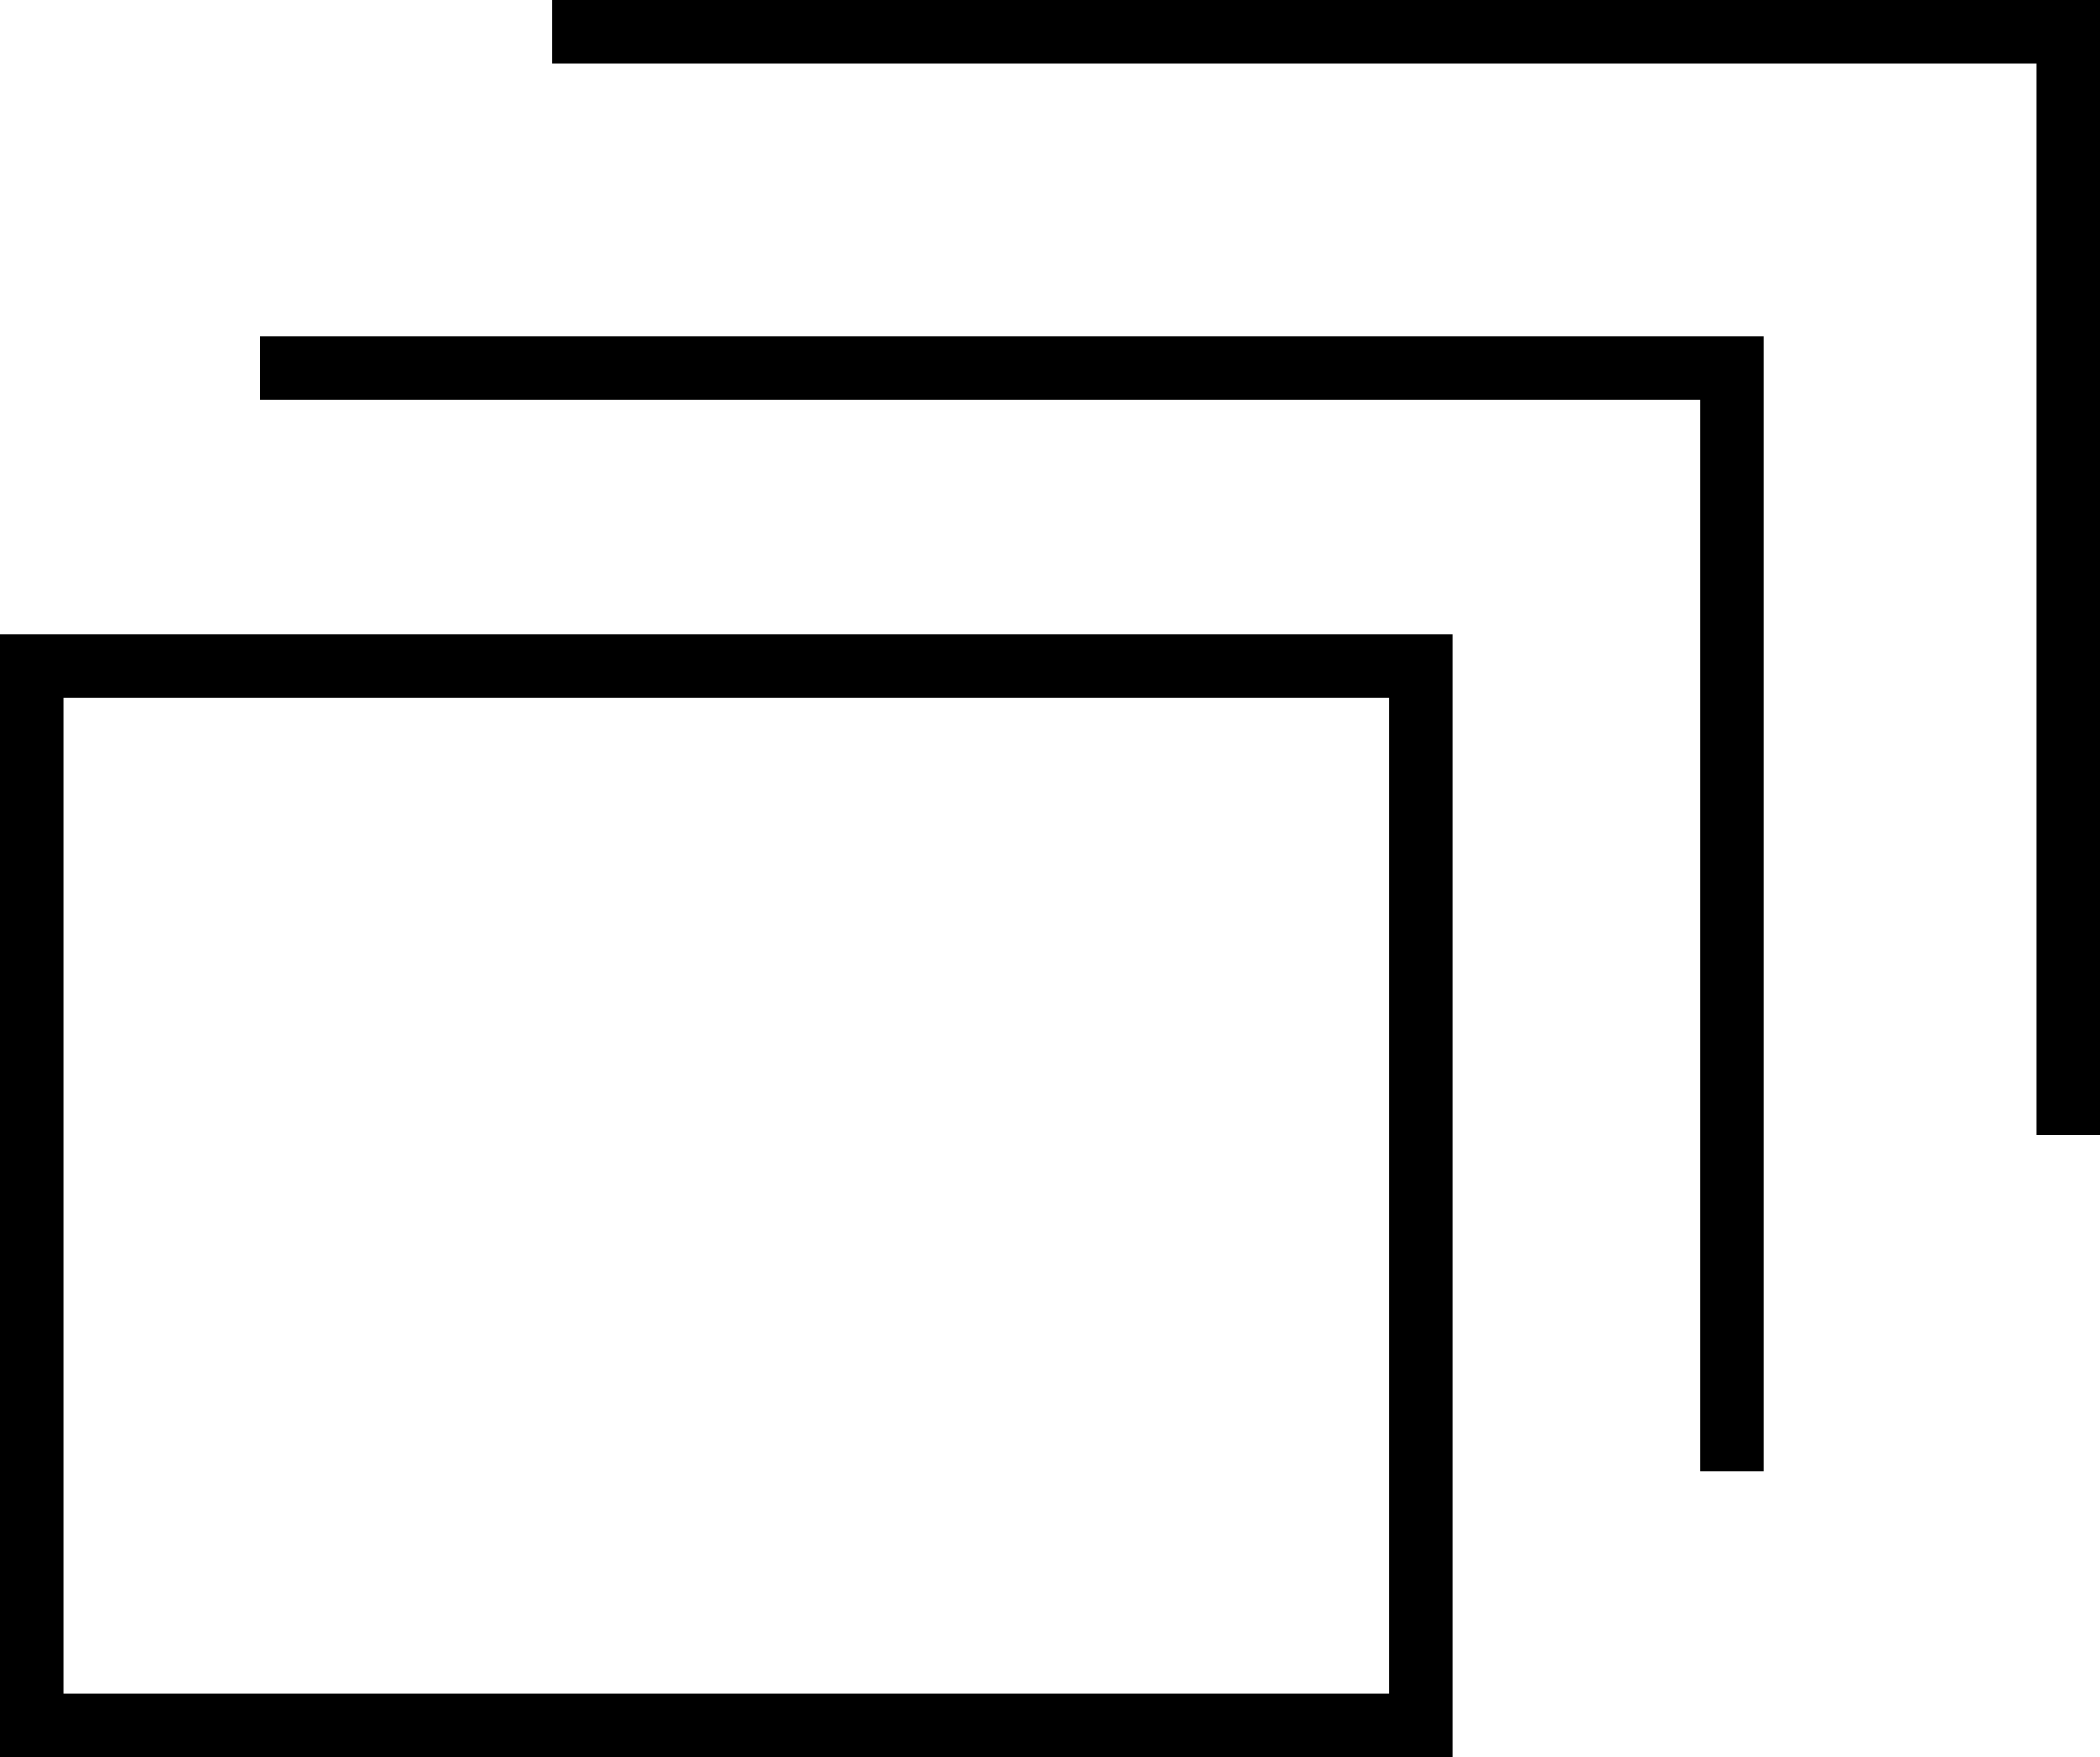 <svg xmlns="http://www.w3.org/2000/svg" viewBox="0 0 3.31 2.77"><defs><style>.cls-1{fill:none;stroke:#000;stroke-miterlimit:10;stroke-width:0.1px;}</style></defs><g id="Calque_2" data-name="Calque 2"><g id="Calque_2-2" data-name="Calque 2"><rect class="cls-1" x="0.05" y="1.05" width="2.19" height="1.67"/><polyline class="cls-1" points="0.41 0.58 2.73 0.58 2.73 2.32"/><polyline class="cls-1" points="0.87 0.05 3.26 0.05 3.26 1.79"/></g></g></svg>